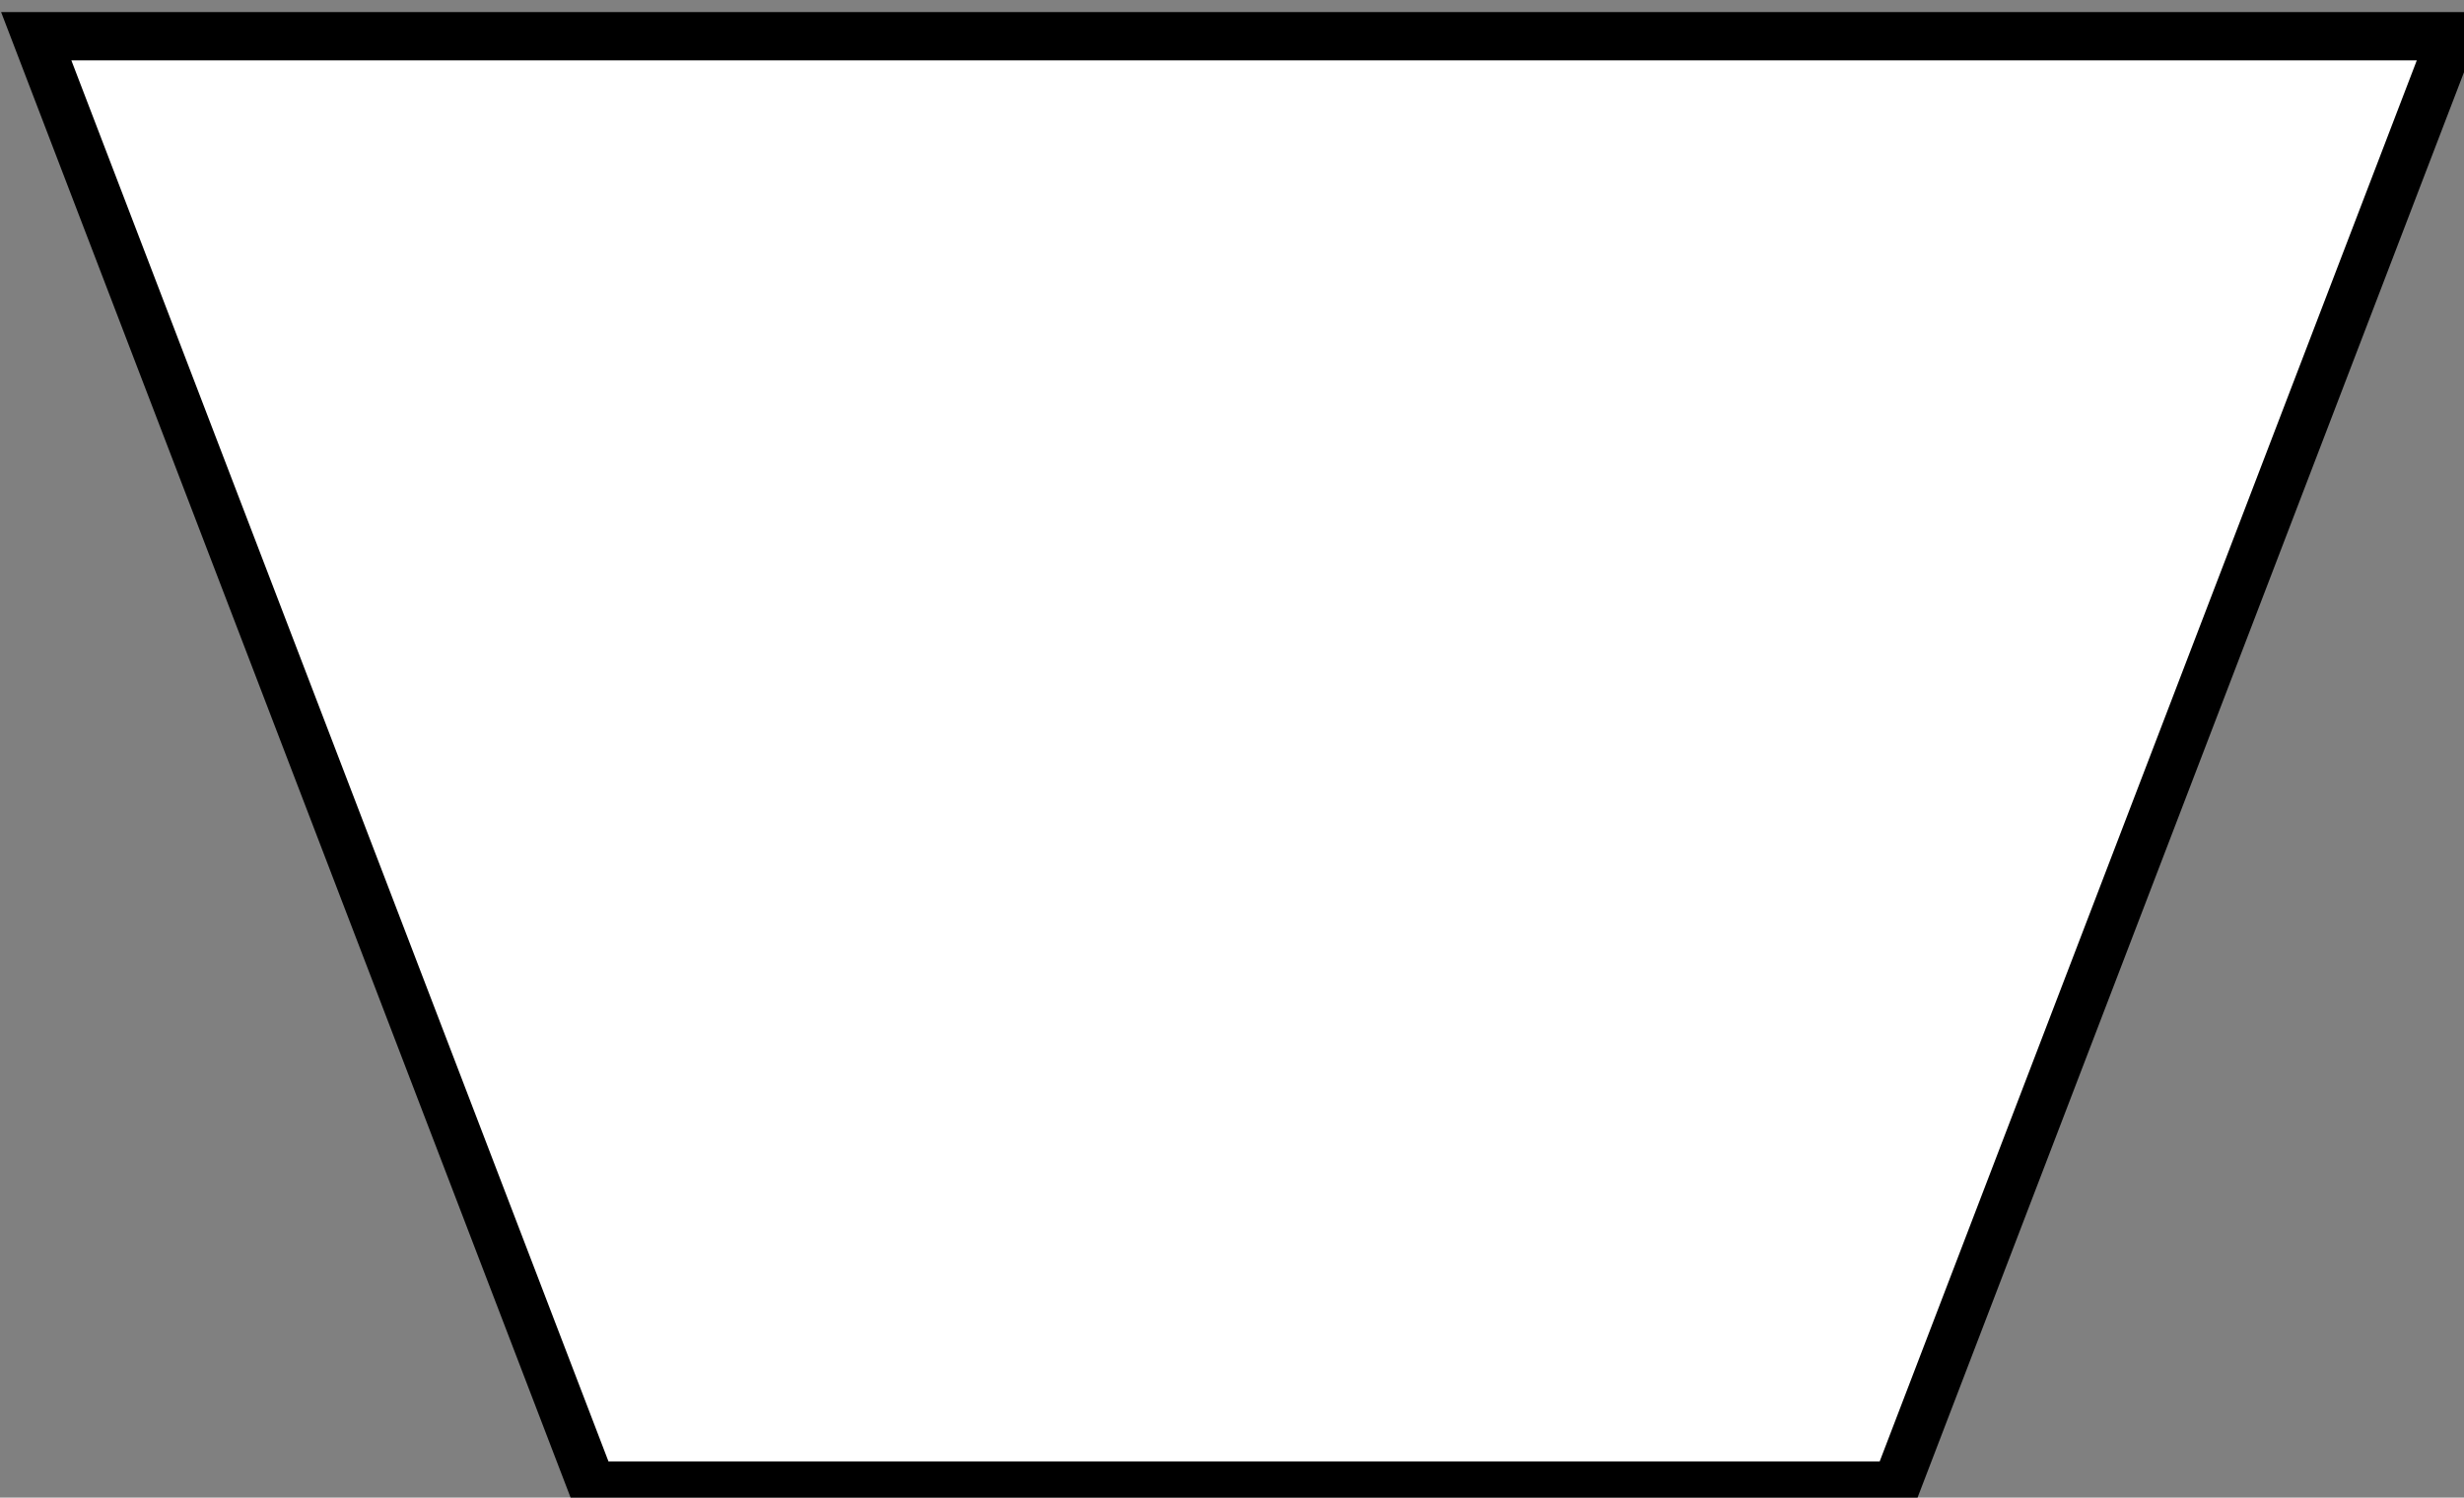 <!DOCTYPE svg PUBLIC "-//W3C//DTD SVG 1.1//EN" "http://www.w3.org/Graphics/SVG/1.1/DTD/svg11.dtd">
<svg xmlns="http://www.w3.org/2000/svg" xmlns:xlink="http://www.w3.org/1999/xlink" version="1.1" width="102px" height="62px" viewBox="-0.5 -0.5 102 62" content="&lt;mxfile modified=&quot;2019-04-10T04:31:37.385Z&quot; host=&quot;www.draw.io&quot; agent=&quot;Mozilla/5.0 (Macintosh; Intel Mac OS X 10_14_0) AppleWebKit/537.36 (KHTML, like Gecko) Chrome/73.0.368.86 Safari/537.36&quot; version=&quot;10.6.0&quot; etag=&quot;8JFe7PGB80ydw5bSat-U&quot; type=&quot;google&quot;&gt;&lt;diagram id=&quot;Lk175a3f6zwCg9yKovaP&quot;&gt;jZNNb4MwDIZ/DdcJyNr1OrpuO2xSpUrbOQWXRAs4Cm6h/fVLlgSKqkq7oPixnfjjJWHrZngzXItPrEAleVoNCXtJ8vxpsbJfB84eLLKlB7WRlUfZBHbyAgGmgR5lBd0skBAVST2HJbYtlDRj3Bjs52EHVPNXNa/hBuxKrm7pt6xIeLpapBN/B1mL+HKWBk/DY3AAneAV9leIbRK2NojkT82wBuVmF+fi817veMfCDLT0n4TcJ5y4OobeQl10js2ewJC0vX/wPagtdpIktta1RyJsElbEgGcla+cg1JYKapQ1MnvsyODPOKncEcG1u56sPOCCrppCg5ENEJhrvp1g0QtJsNO8dJm9jXAXeW2kDzmzFjdlEItVCisOSuqvUEPo05YKw91ZZeMGrHIB7cPmbENiQlxaUC17DHY/aWDctLja/zIwHmRXj1dPm7GHsJxoTiL48139SWzzCw==&lt;/diagram&gt;&lt;/mxfile&gt;"><rect x="-0.5" y="-0.5" width="102" height="62" fill="#808080" stroke="none"/><defs/><g><path d="M 1 61 L 24 1 L 78 1 L 101 61 Z" fill="#ffffff" stroke="#000000" stroke-width="2" stroke-miterlimit="10" transform="translate(0,31)scale(1,-1)translate(0,-31)" pointer-events="none"/></g></svg>